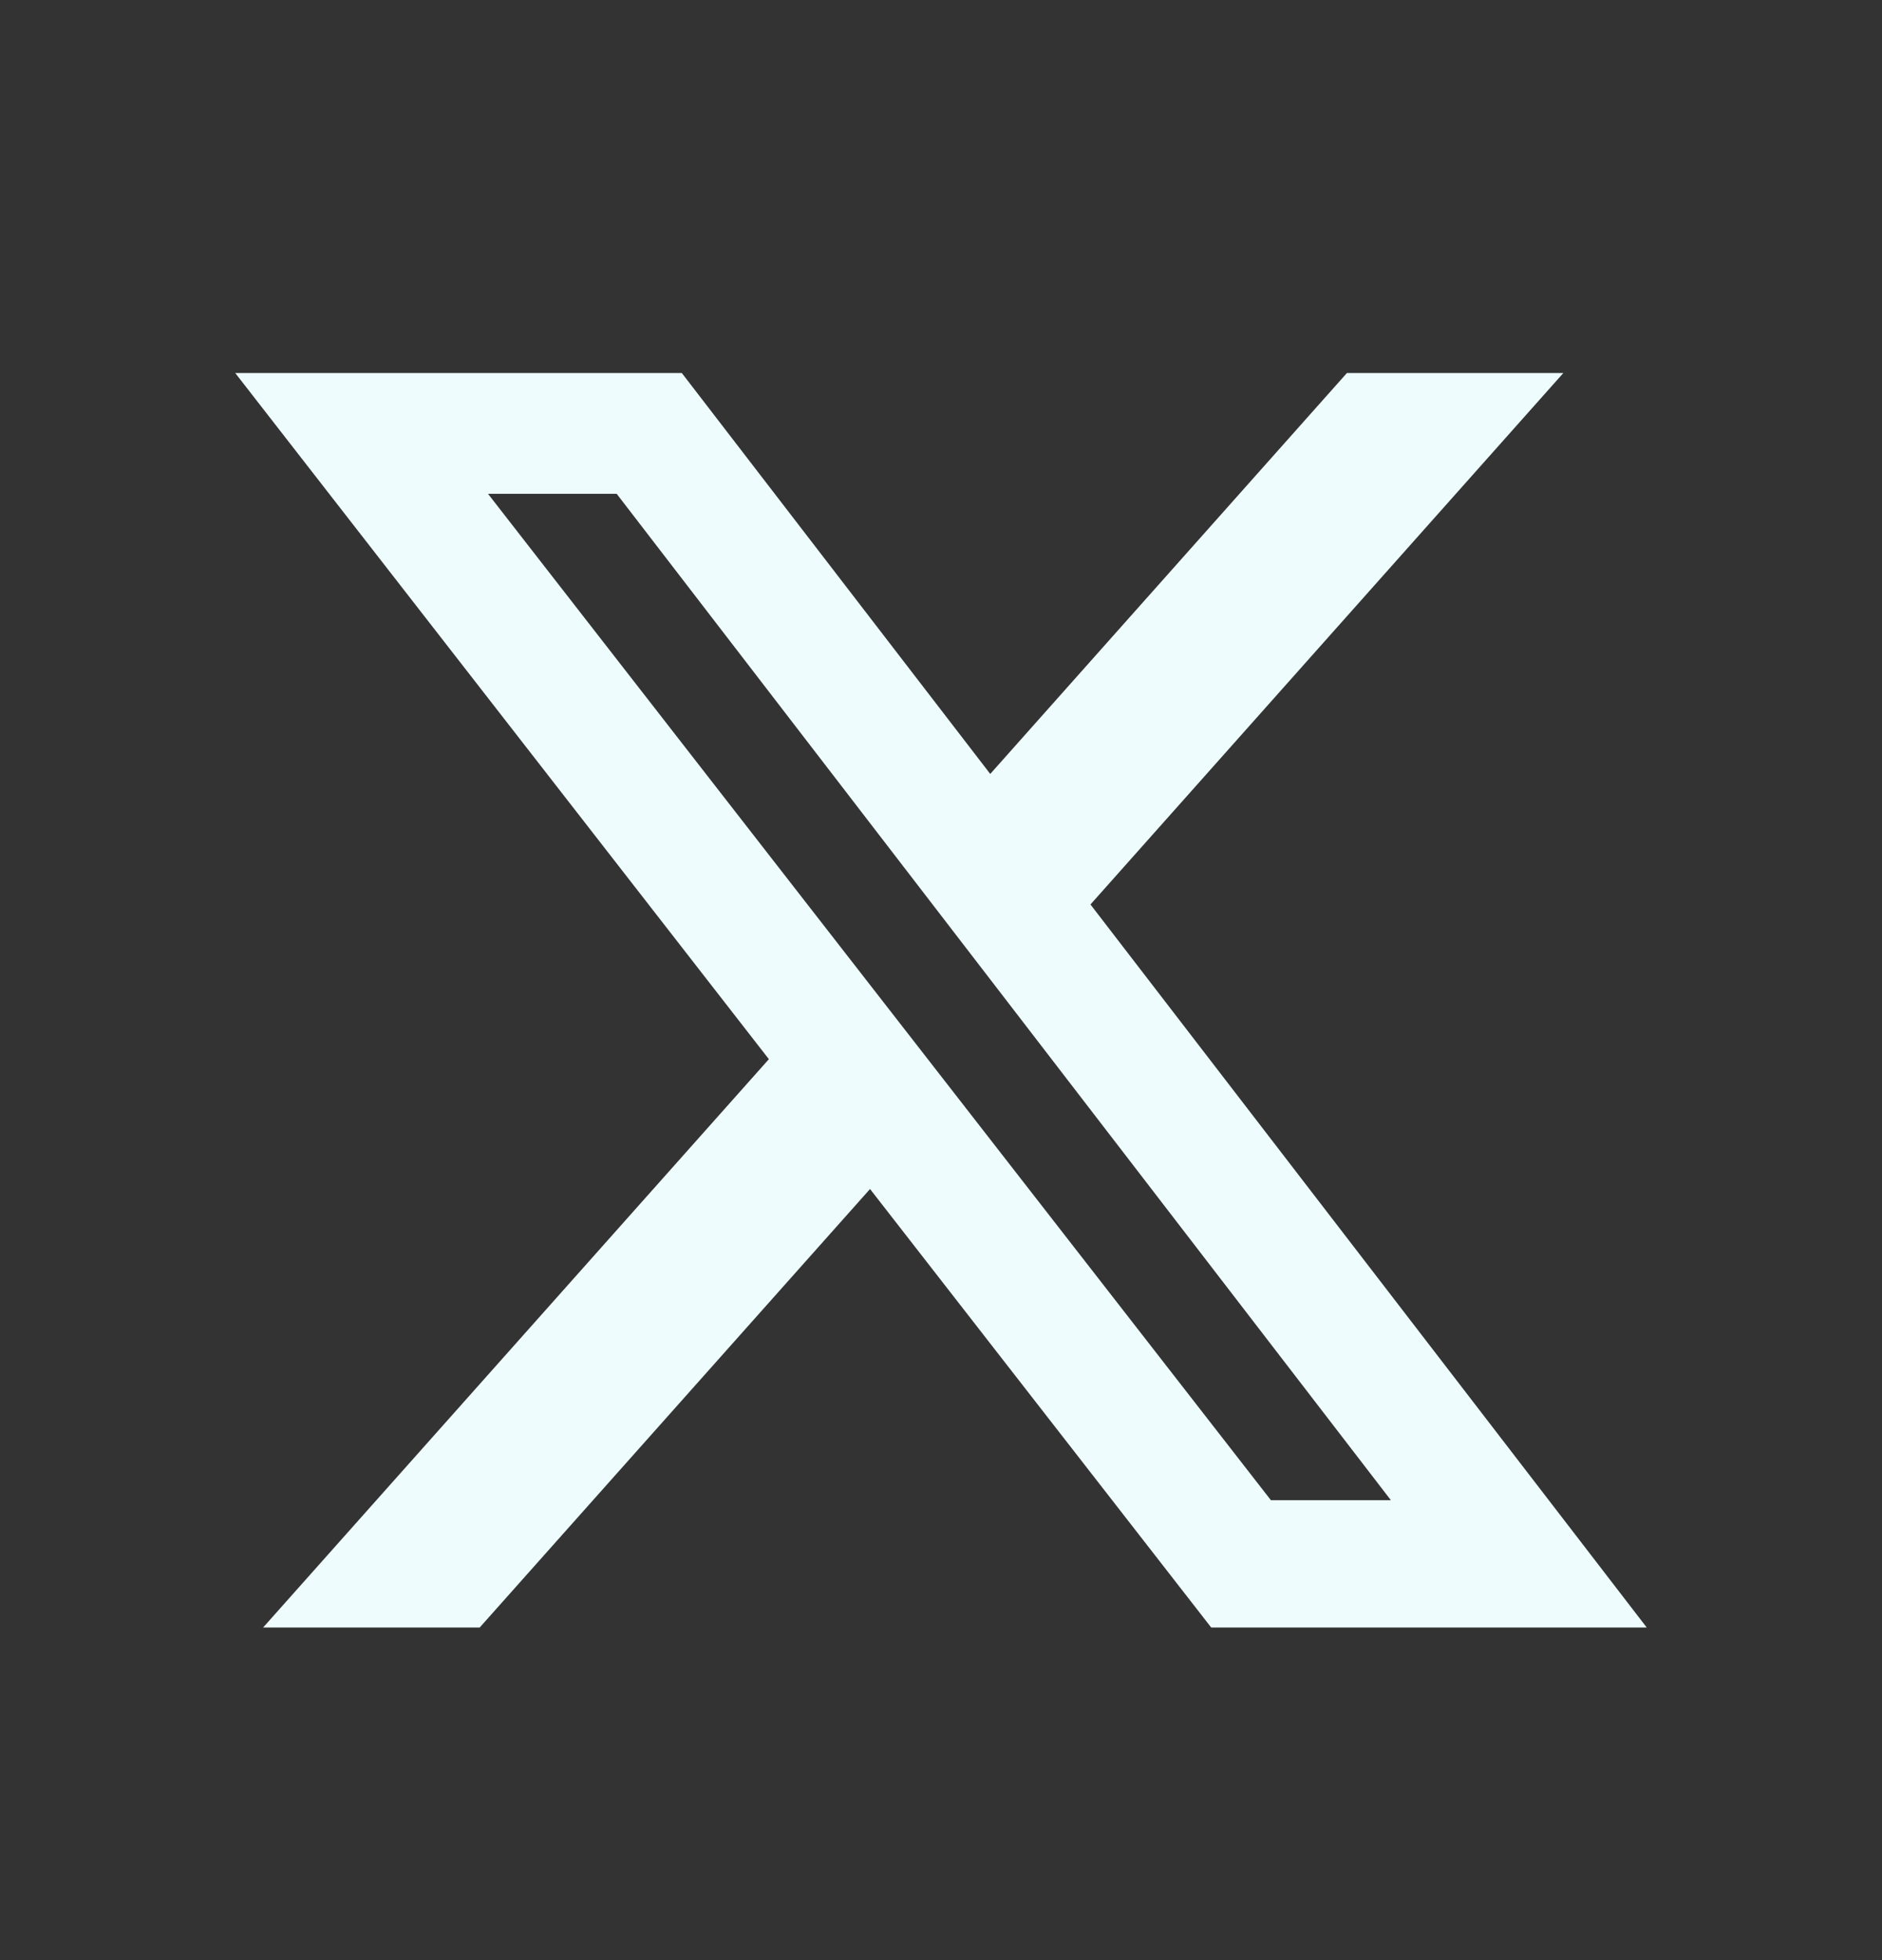 <svg width="24" height="25" viewBox="0 0 24 25" fill="none" xmlns="http://www.w3.org/2000/svg">
<rect x="0" y="0" width="24" height="25" fill="#333333" stroke="none"/>
<path d="M17.176 4.758H19.936L13.906 11.536L21 20.758H15.446L11.095 15.165L6.117 20.758H3.355L9.805 13.509L3 4.758H8.695L12.628 9.871L17.176 4.758ZM16.207 19.134H17.737L7.864 6.298H6.223L16.207 19.134Z" fill="#EEFCFD"/>
</svg>
